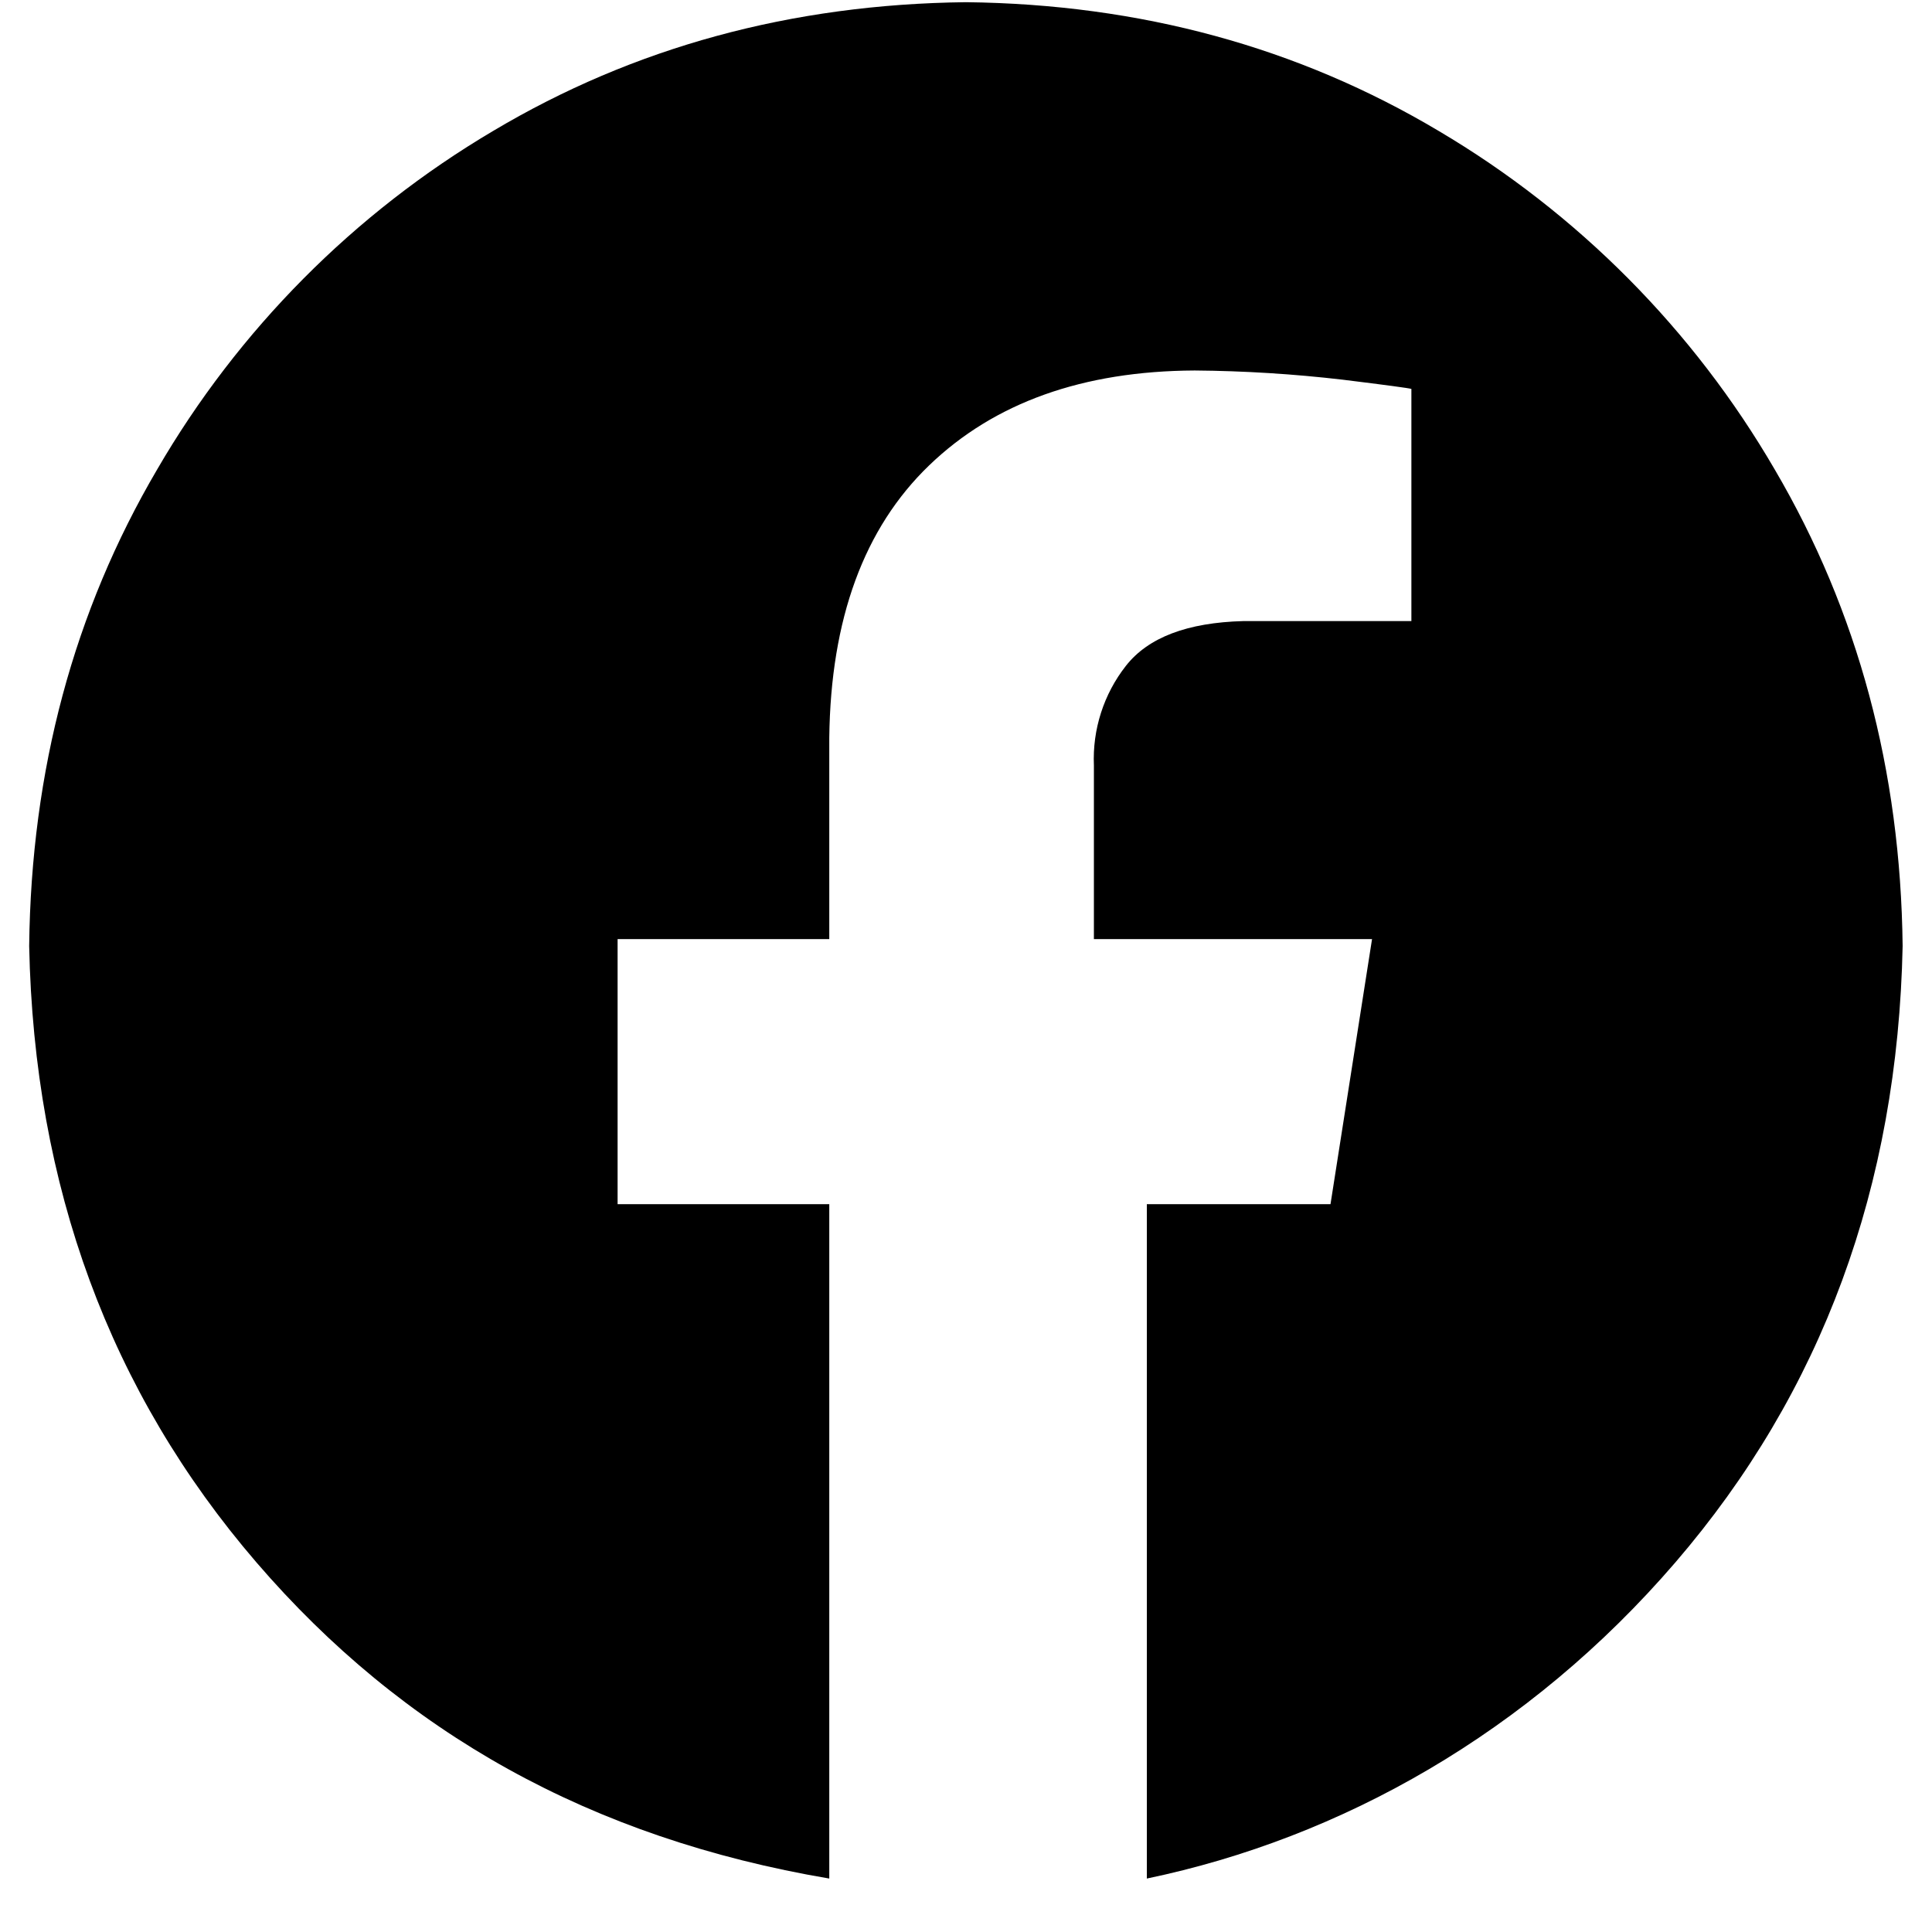 <svg width="30" height="30" viewBox="0 0 30 30" fill="none" xmlns="http://www.w3.org/2000/svg">
<path fill-rule="evenodd" clip-rule="evenodd" d="M14.999 0.034C17.708 0.065 20.155 0.732 22.341 2.034C24.5 3.311 26.297 5.121 27.559 7.292C28.851 9.494 29.513 11.96 29.544 14.69C29.467 18.425 28.291 21.616 26.015 24.261C23.739 26.906 20.825 28.542 17.808 29.17V18.698H20.66L21.305 14.582H16.986V11.887C16.962 11.328 17.138 10.779 17.483 10.339C17.829 9.898 18.437 9.667 19.308 9.644H21.916V6.039C21.879 6.027 21.524 5.979 20.851 5.896C20.088 5.807 19.321 5.759 18.552 5.753C16.814 5.761 15.439 6.252 14.427 7.227C13.416 8.201 12.899 9.61 12.877 11.455V14.582H9.59V18.698H12.877V29.17C9.172 28.542 6.258 26.906 3.982 24.261C1.706 21.616 0.53 18.425 0.453 14.69C0.484 11.96 1.146 9.494 2.439 7.292C3.7 5.121 5.497 3.311 7.656 2.034C9.842 0.732 12.289 0.065 14.999 0.034Z" fill="black"/>
</svg>
